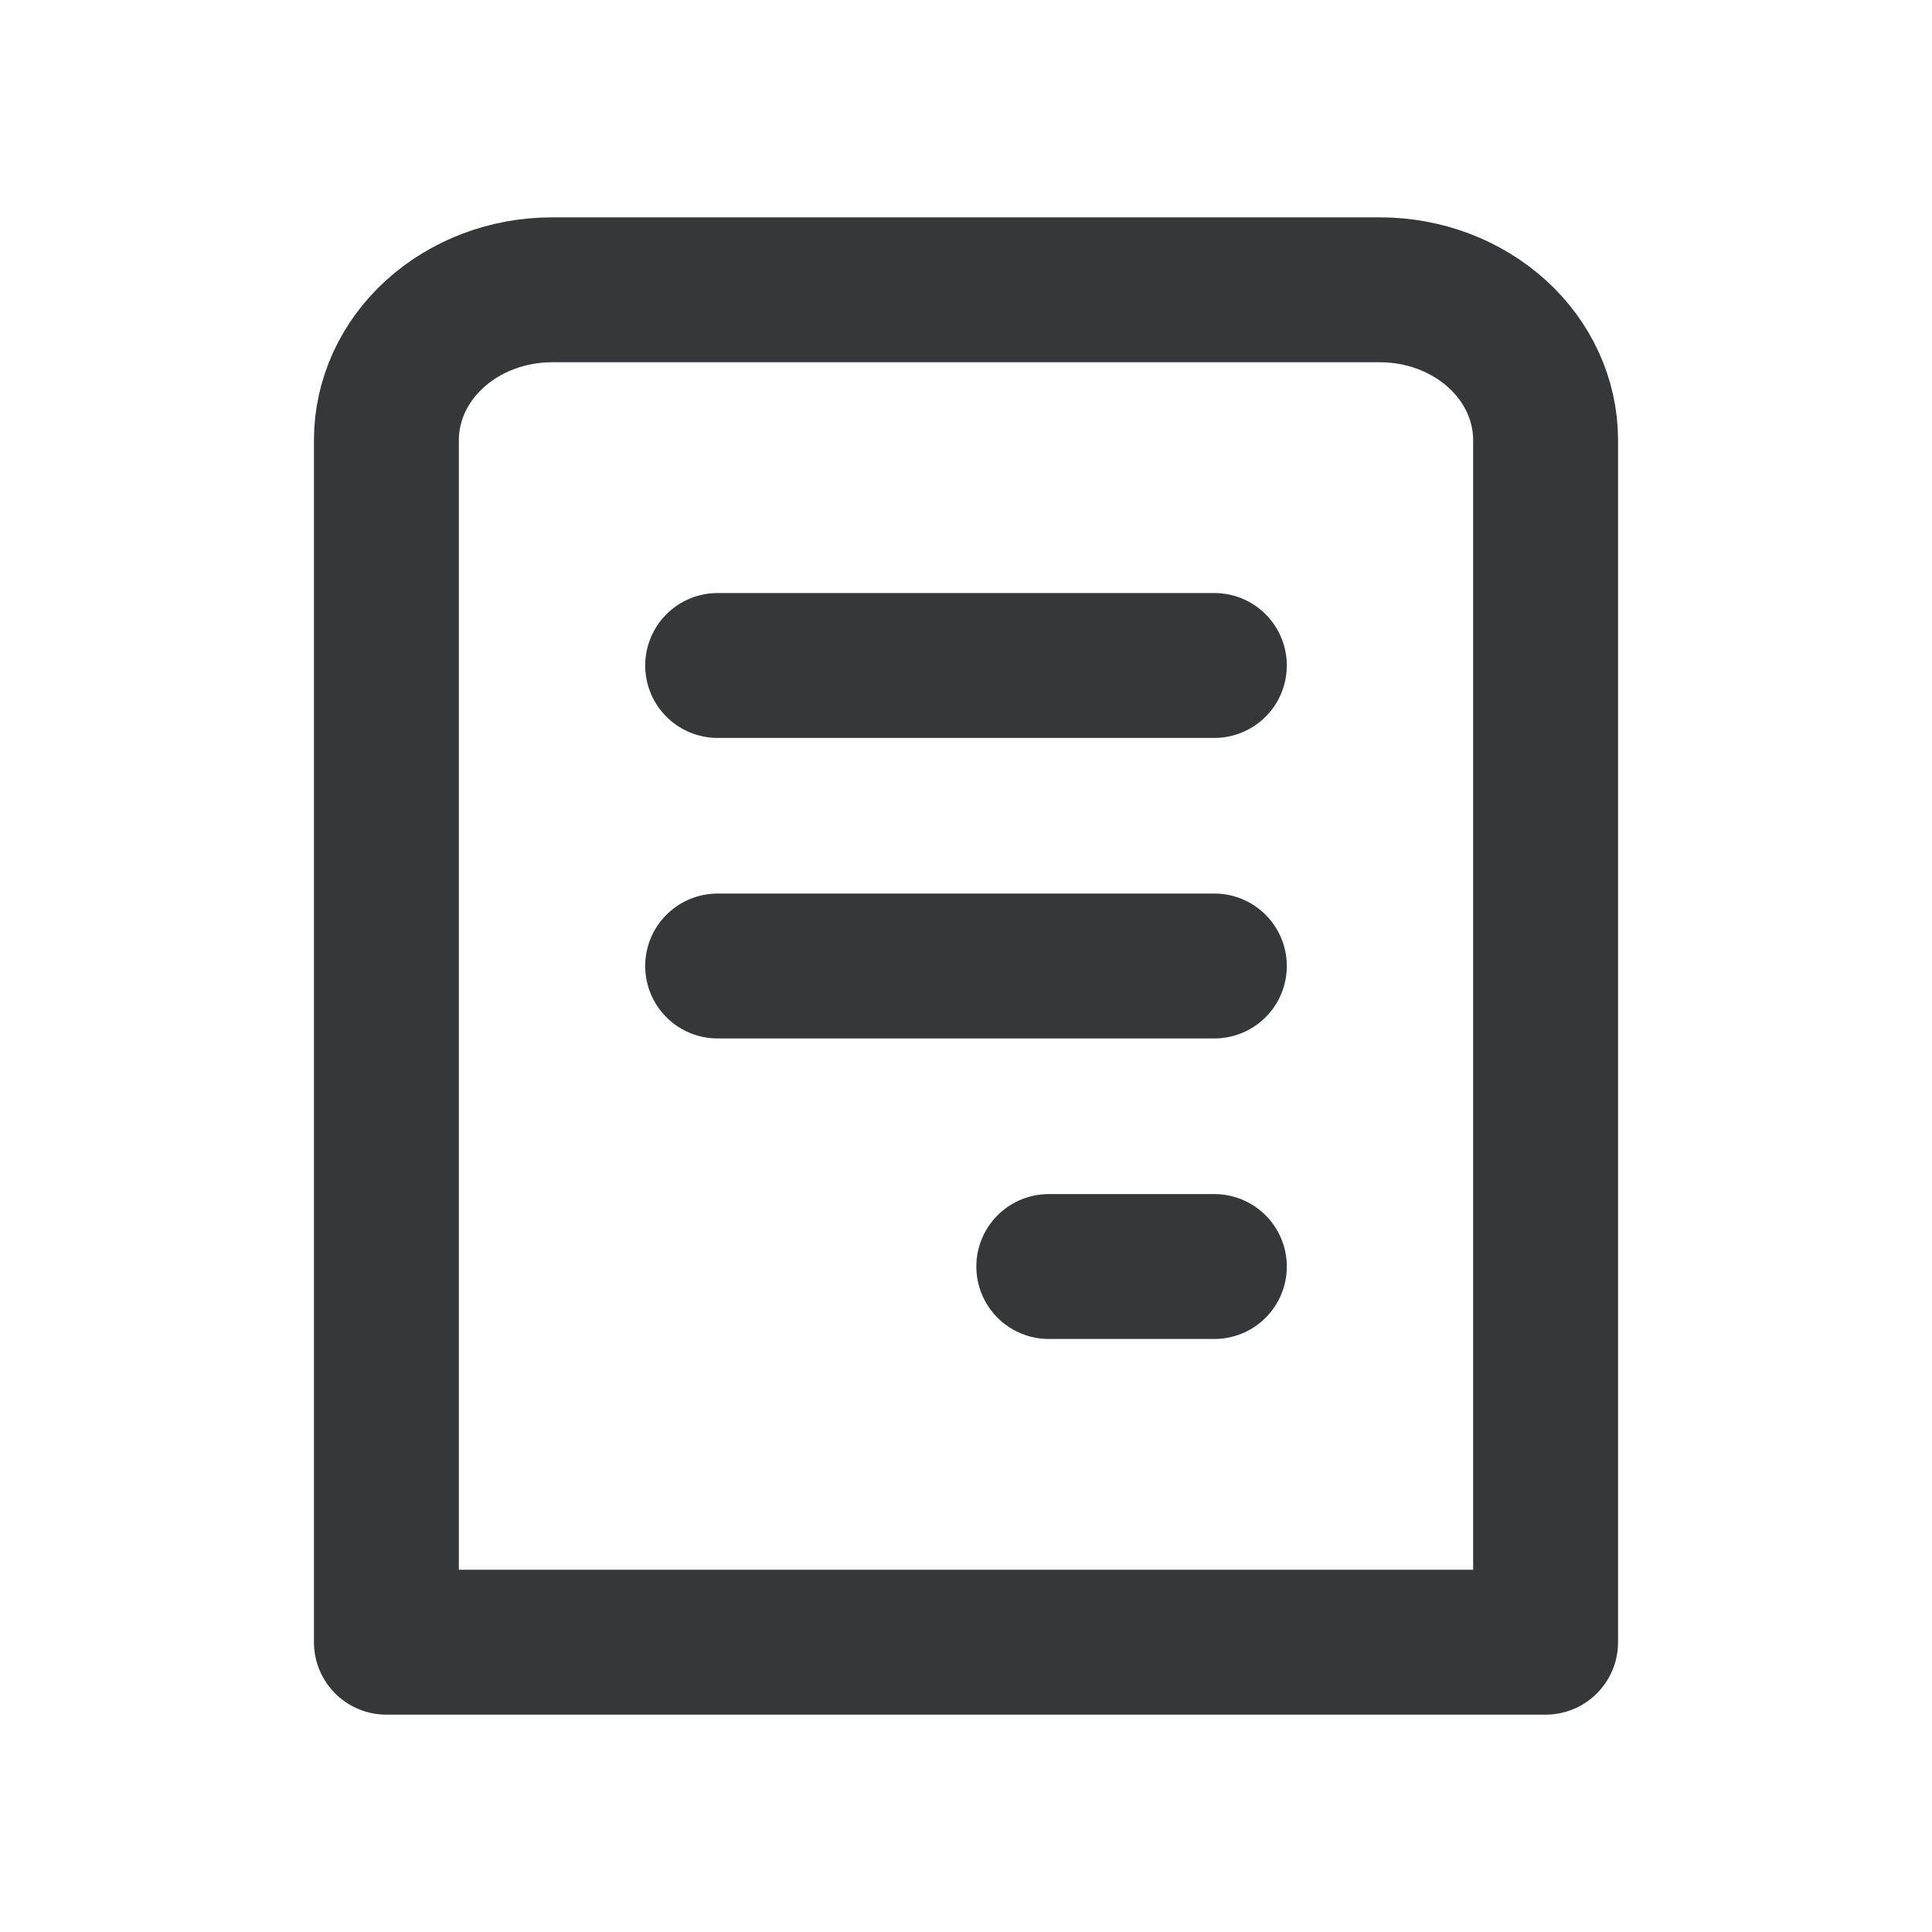 <svg xmlns="http://www.w3.org/2000/svg" width="20" height="20" viewBox="0 0 20 20" fill="none">
  <path d="M7.429 6.889H12.571M7.429 10H12.571M10.857 13.111H12.571M4 17V4.556C4 4.143 4.181 3.747 4.502 3.456C4.824 3.164 5.26 3 5.714 3H14.286C14.74 3 15.176 3.164 15.498 3.456C15.819 3.747 16 4.143 16 4.556V17H9.5H4Z" stroke="#363738" stroke-width="1.5" stroke-linecap="round" stroke-linejoin="round"/>
</svg>